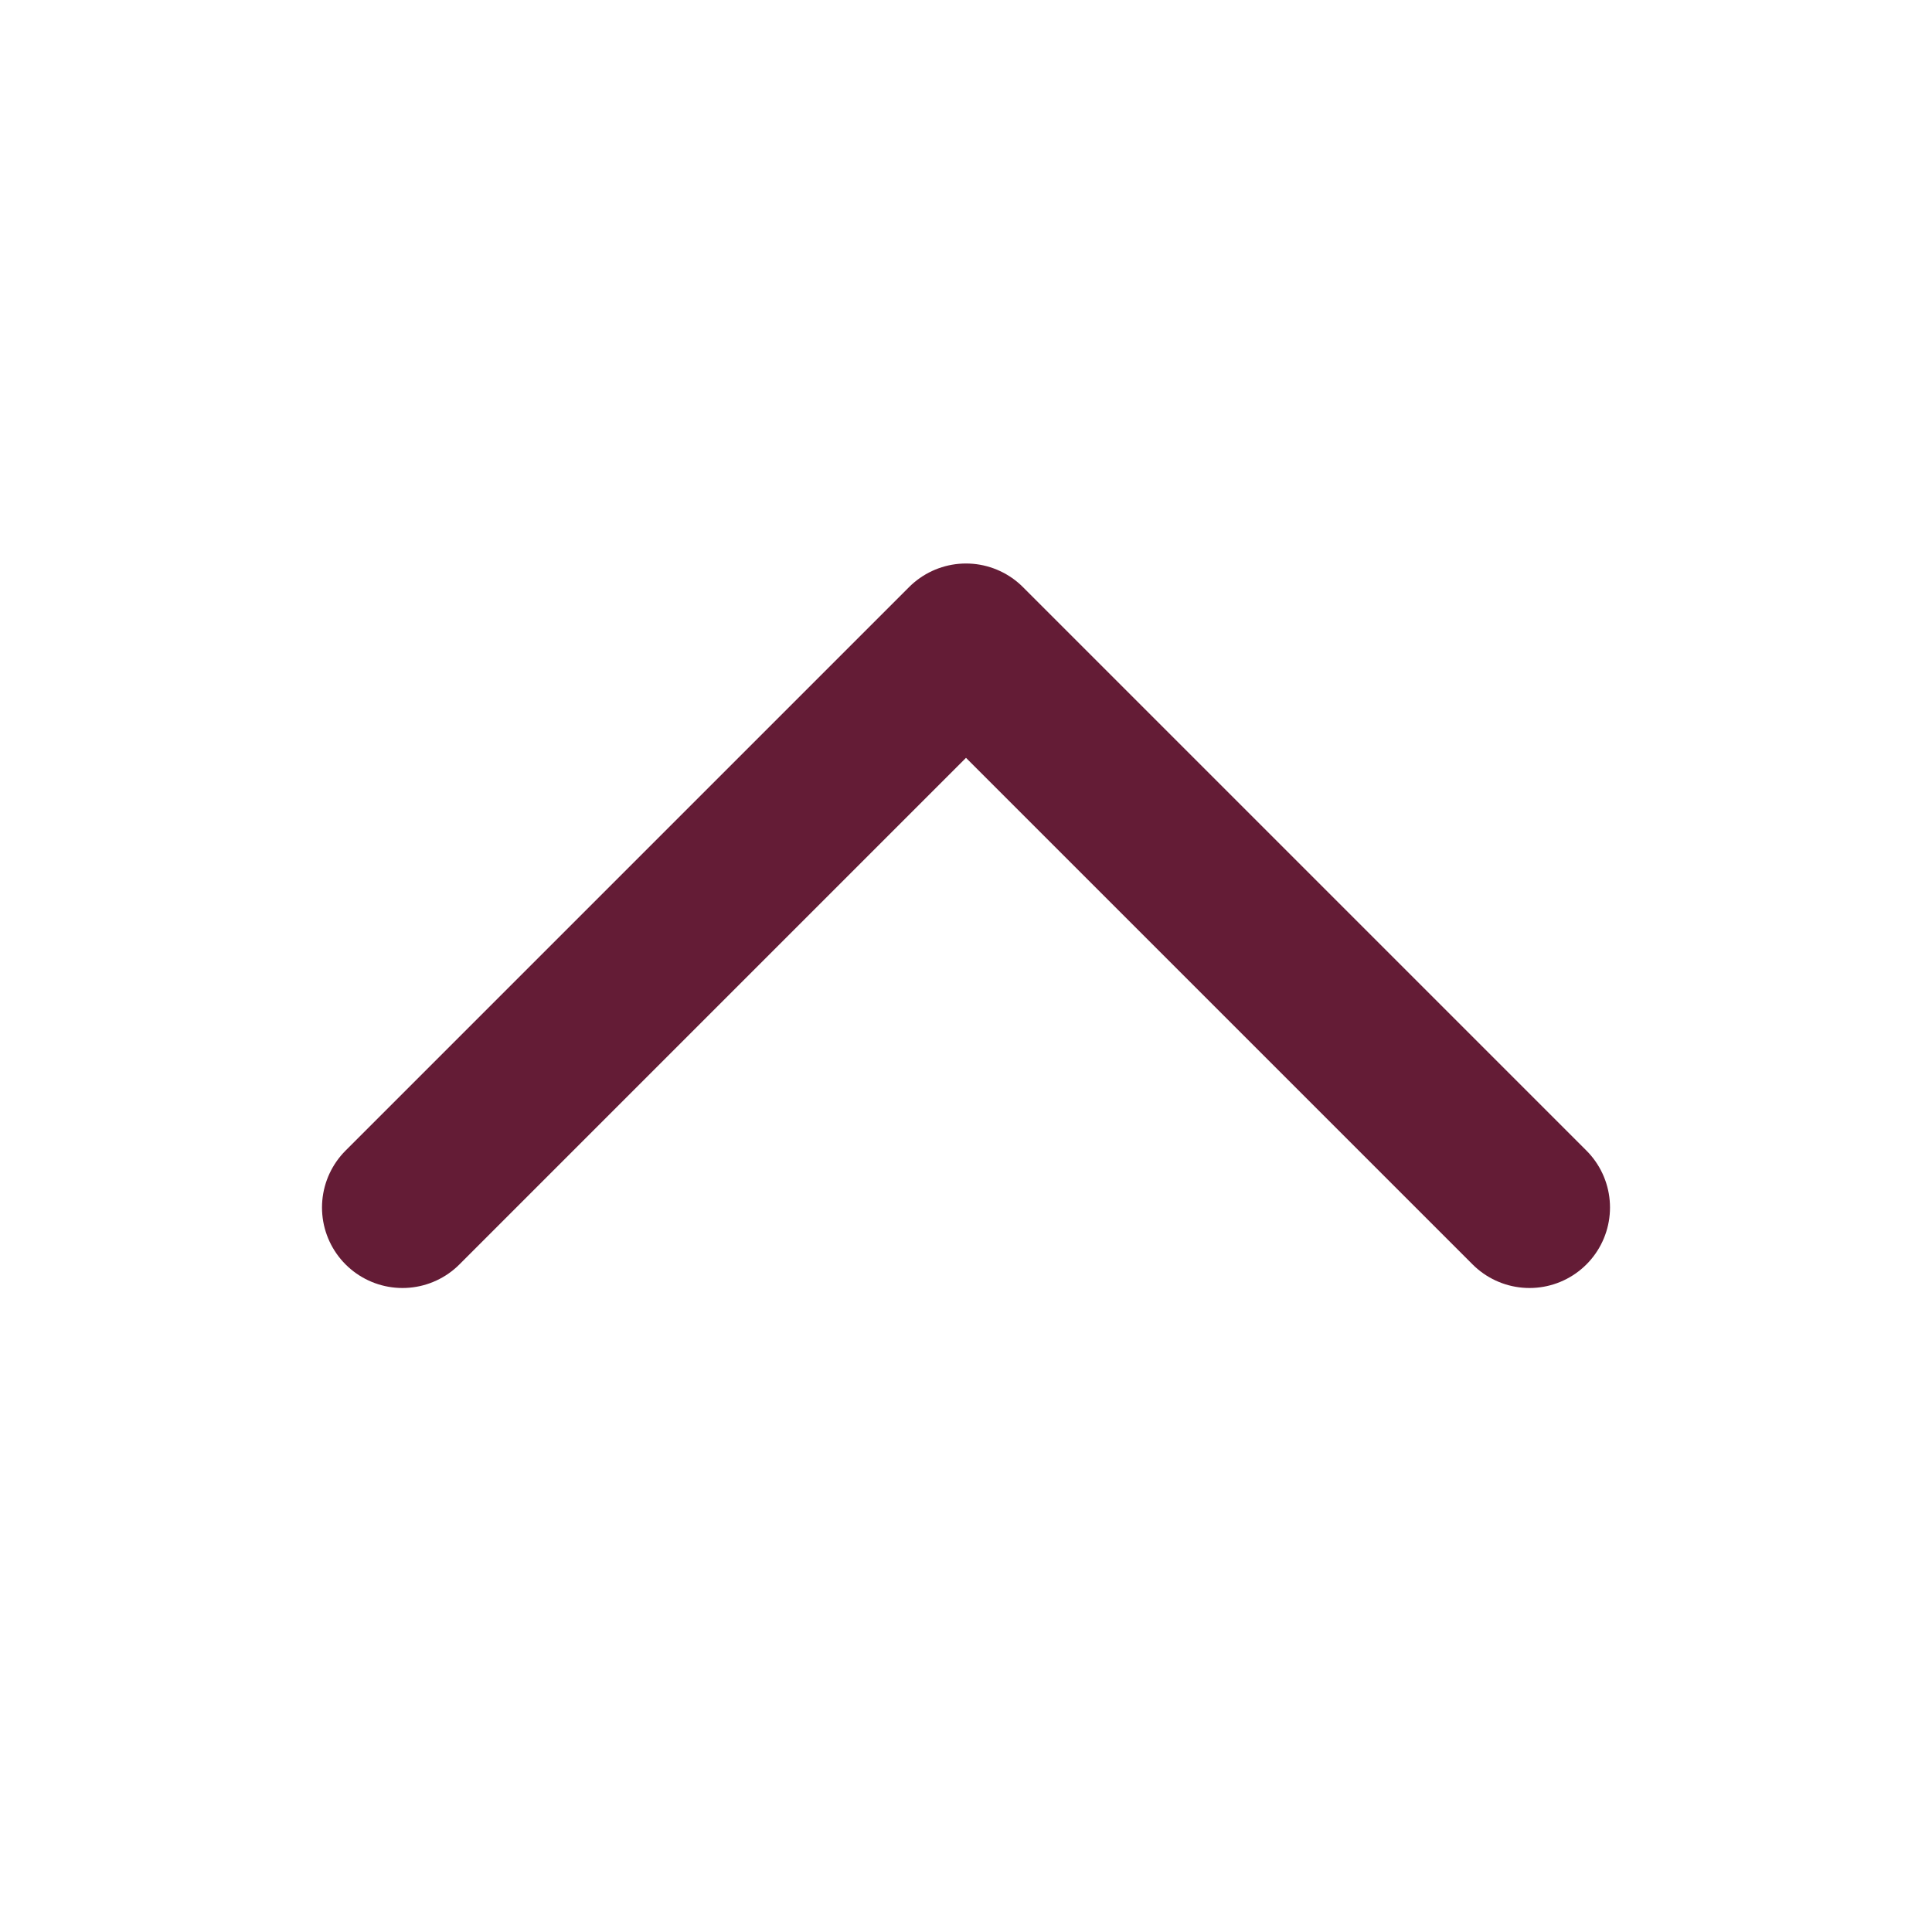 <svg width="24" height="24" viewBox="0 0 24 24" fill="none" xmlns="http://www.w3.org/2000/svg">
<path d="M19 15L12 8L5 15" stroke="#641C36" stroke-width="2" stroke-linecap="round" stroke-linejoin="round"/>
</svg>
